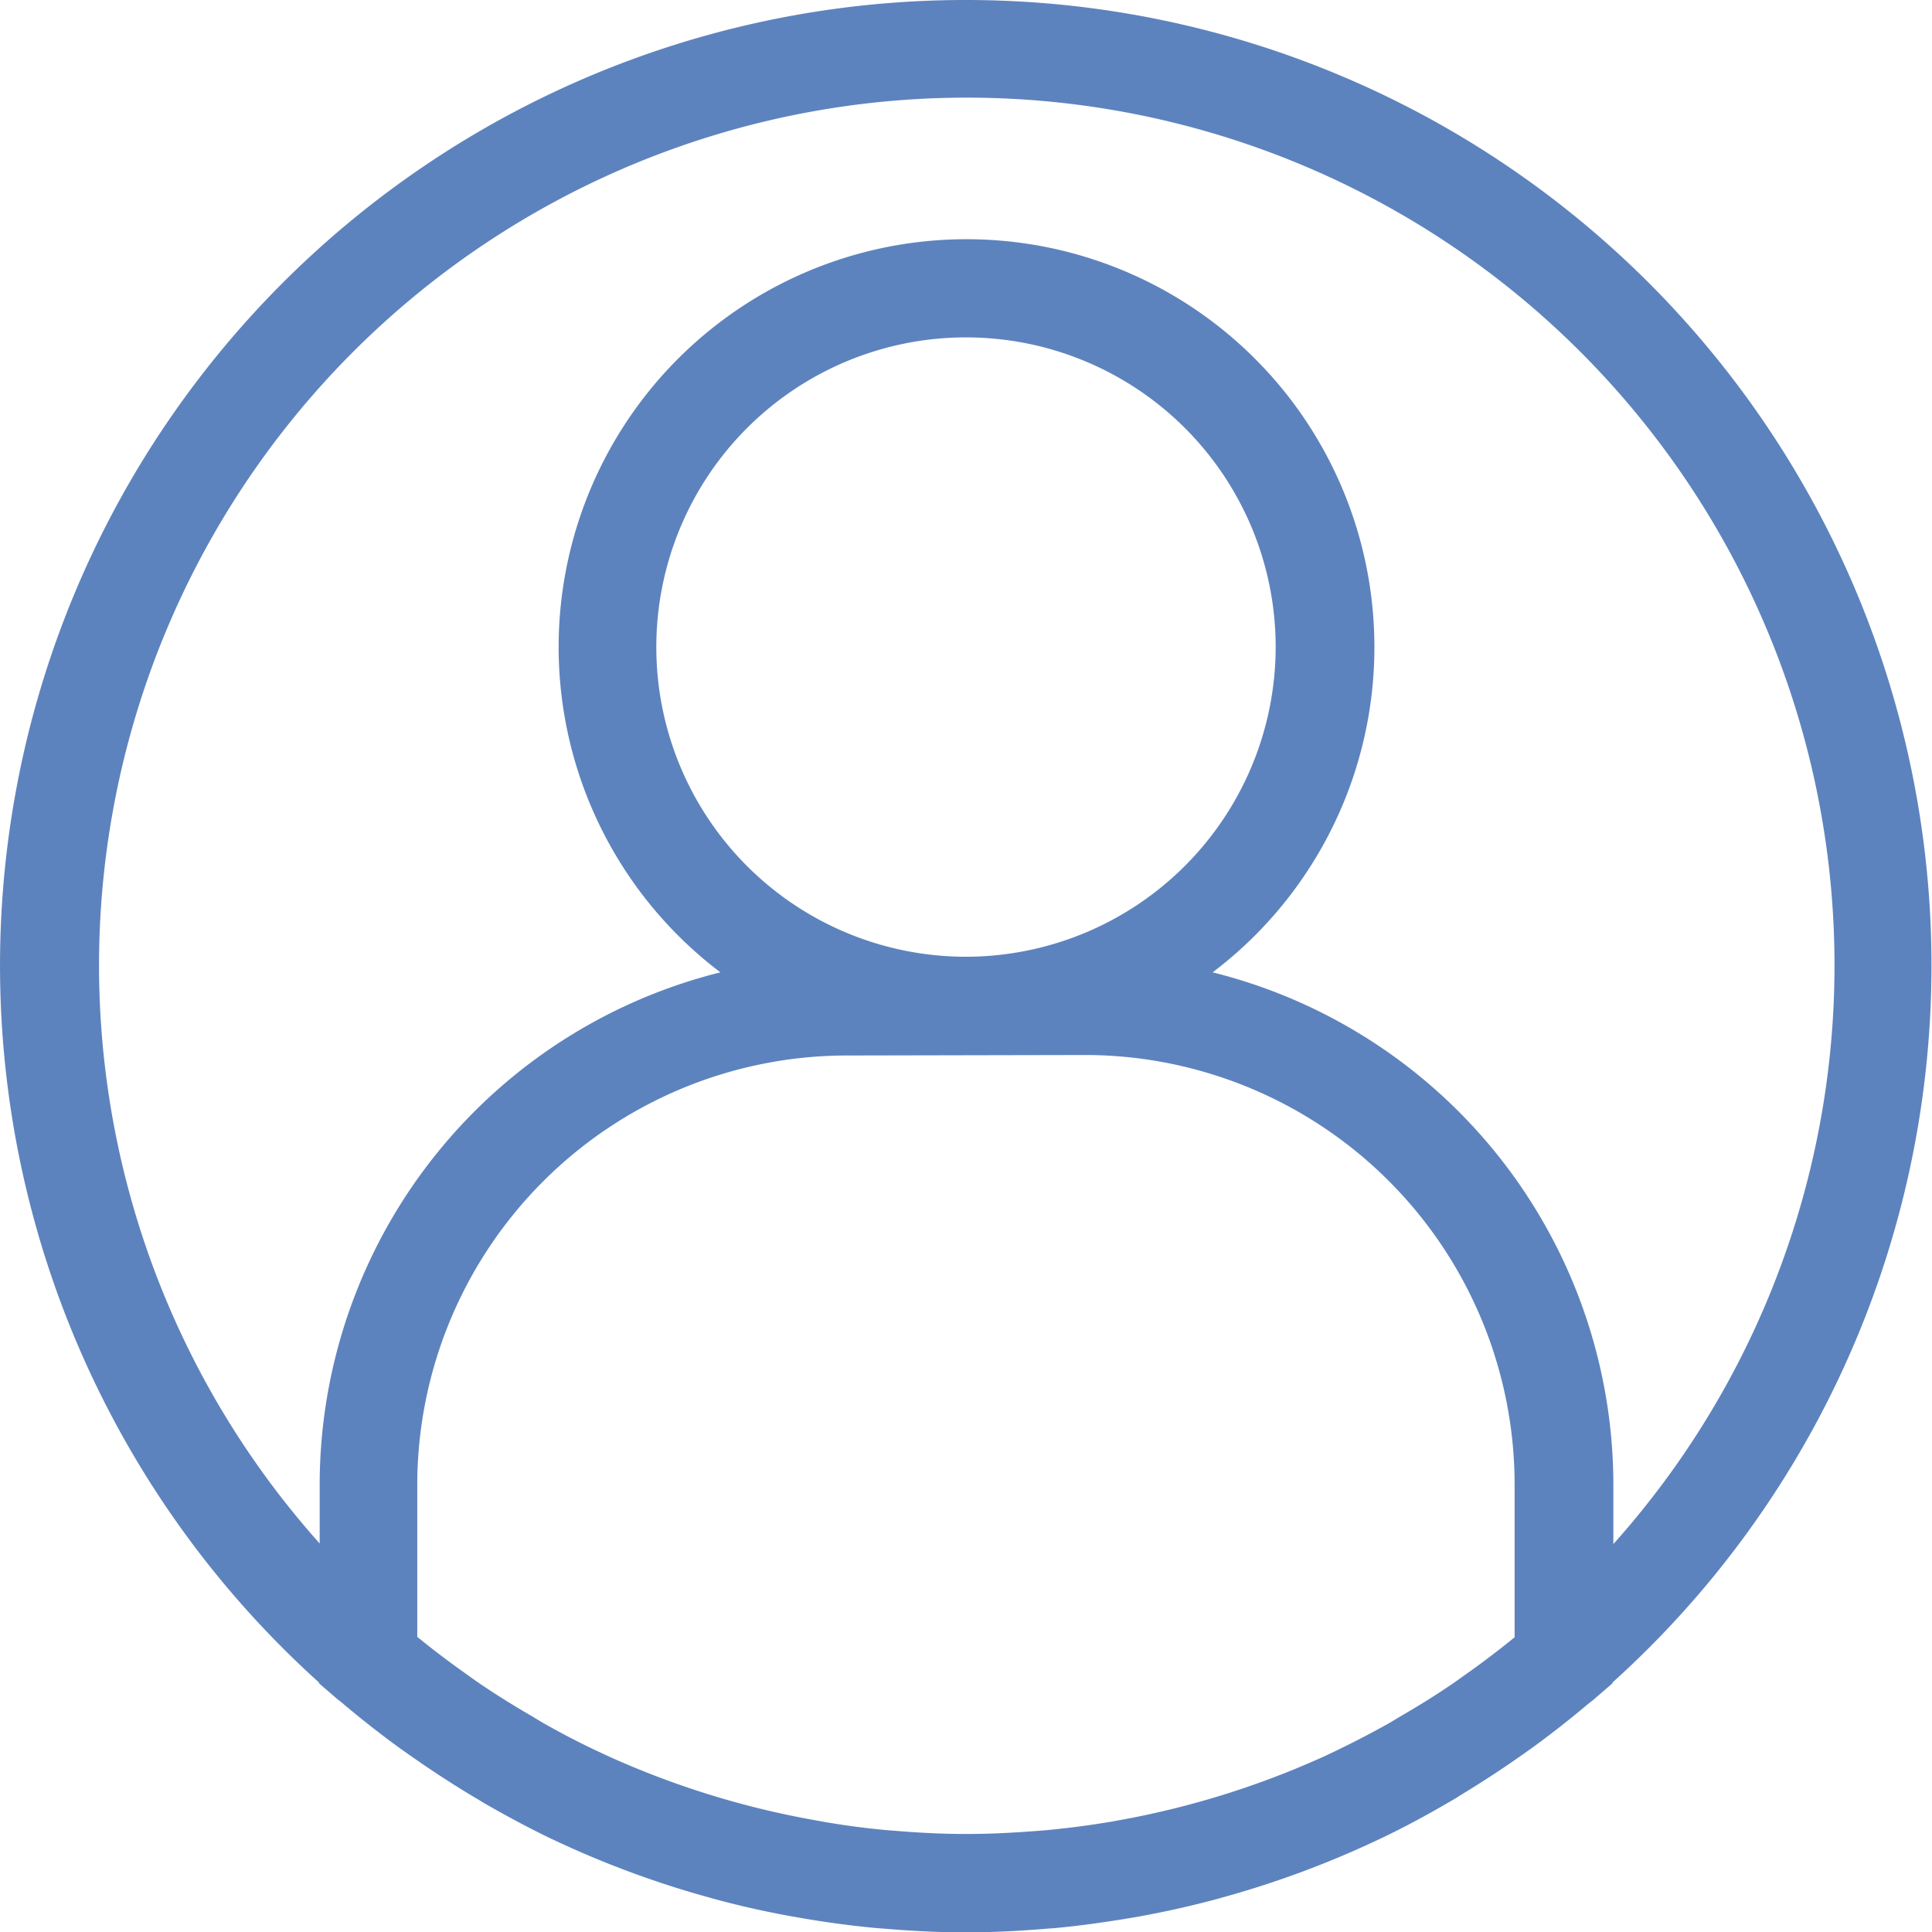 <svg xmlns="http://www.w3.org/2000/svg" width="31.3" height="31.3" viewBox="0 0 31.3 31.3">
  <g id="Layer_1" transform="translate(-0.85 -0.85)">
    <path id="Path_6956" data-name="Path 6956" d="M16.5,1A15.491,15.491,0,0,0,6.167,28.04v.011l.225.194c.039.034.083.063.123.1q.418.353.86.676c.079.058.159.114.24.17q.469.329.96.625c.055.033.111.064.166.1.36.209.727.406,1.1.586l.012.005a15.4,15.4,0,0,0,2.528.94l.048.014q.621.17,1.262.286l.119.021c.412.072.829.13,1.252.169l.145.011c.426.036.854.058,1.289.058s.863-.023,1.289-.058l.145-.011c.423-.039.84-.1,1.252-.169l.119-.021q.64-.117,1.262-.286l.048-.014a15.4,15.4,0,0,0,2.528-.94l.012-.005c.377-.18.745-.378,1.1-.586.056-.032.111-.063.166-.1.329-.2.648-.406.96-.625.08-.056.16-.112.24-.17q.442-.324.86-.676c.04-.034.083-.062.123-.1l.225-.194V28.04A15.491,15.491,0,0,0,16.5,1Zm0,15.5a5.167,5.167,0,1,1,5.167-5.167A5.173,5.173,0,0,1,16.5,16.5Zm1.938,1.292a7.113,7.113,0,0,1,7.1,7.1v2.556l-.083.066q-.383.311-.784.593c-.059.042-.118.085-.177.126-.289.2-.585.382-.887.557l-.166.1c-.316.178-.639.344-.967.5l-.1.047a14.216,14.216,0,0,1-3.366,1.05l-.11.02q-.549.094-1.108.145l-.154.012c-.377.029-.755.048-1.135.048s-.759-.019-1.135-.05l-.154-.012Q14.652,30.6,14.1,30.5l-.11-.02a14.217,14.217,0,0,1-3.366-1.05l-.1-.047c-.329-.152-.651-.319-.967-.5l-.166-.1c-.3-.174-.6-.36-.887-.557-.06-.041-.118-.084-.177-.126-.267-.189-.529-.385-.784-.593l-.083-.066V24.9a7.113,7.113,0,0,1,7.1-7.1Zm8.4,8.445V24.9a8.411,8.411,0,0,0-6.7-8.225,6.458,6.458,0,1,0-7.259,0,8.411,8.411,0,0,0-6.7,8.225v1.341a14.208,14.208,0,1,1,20.667,0Z" fill="#5d83be" stroke="#5d83be" stroke-width="0.3"/>
  </g>
</svg>
